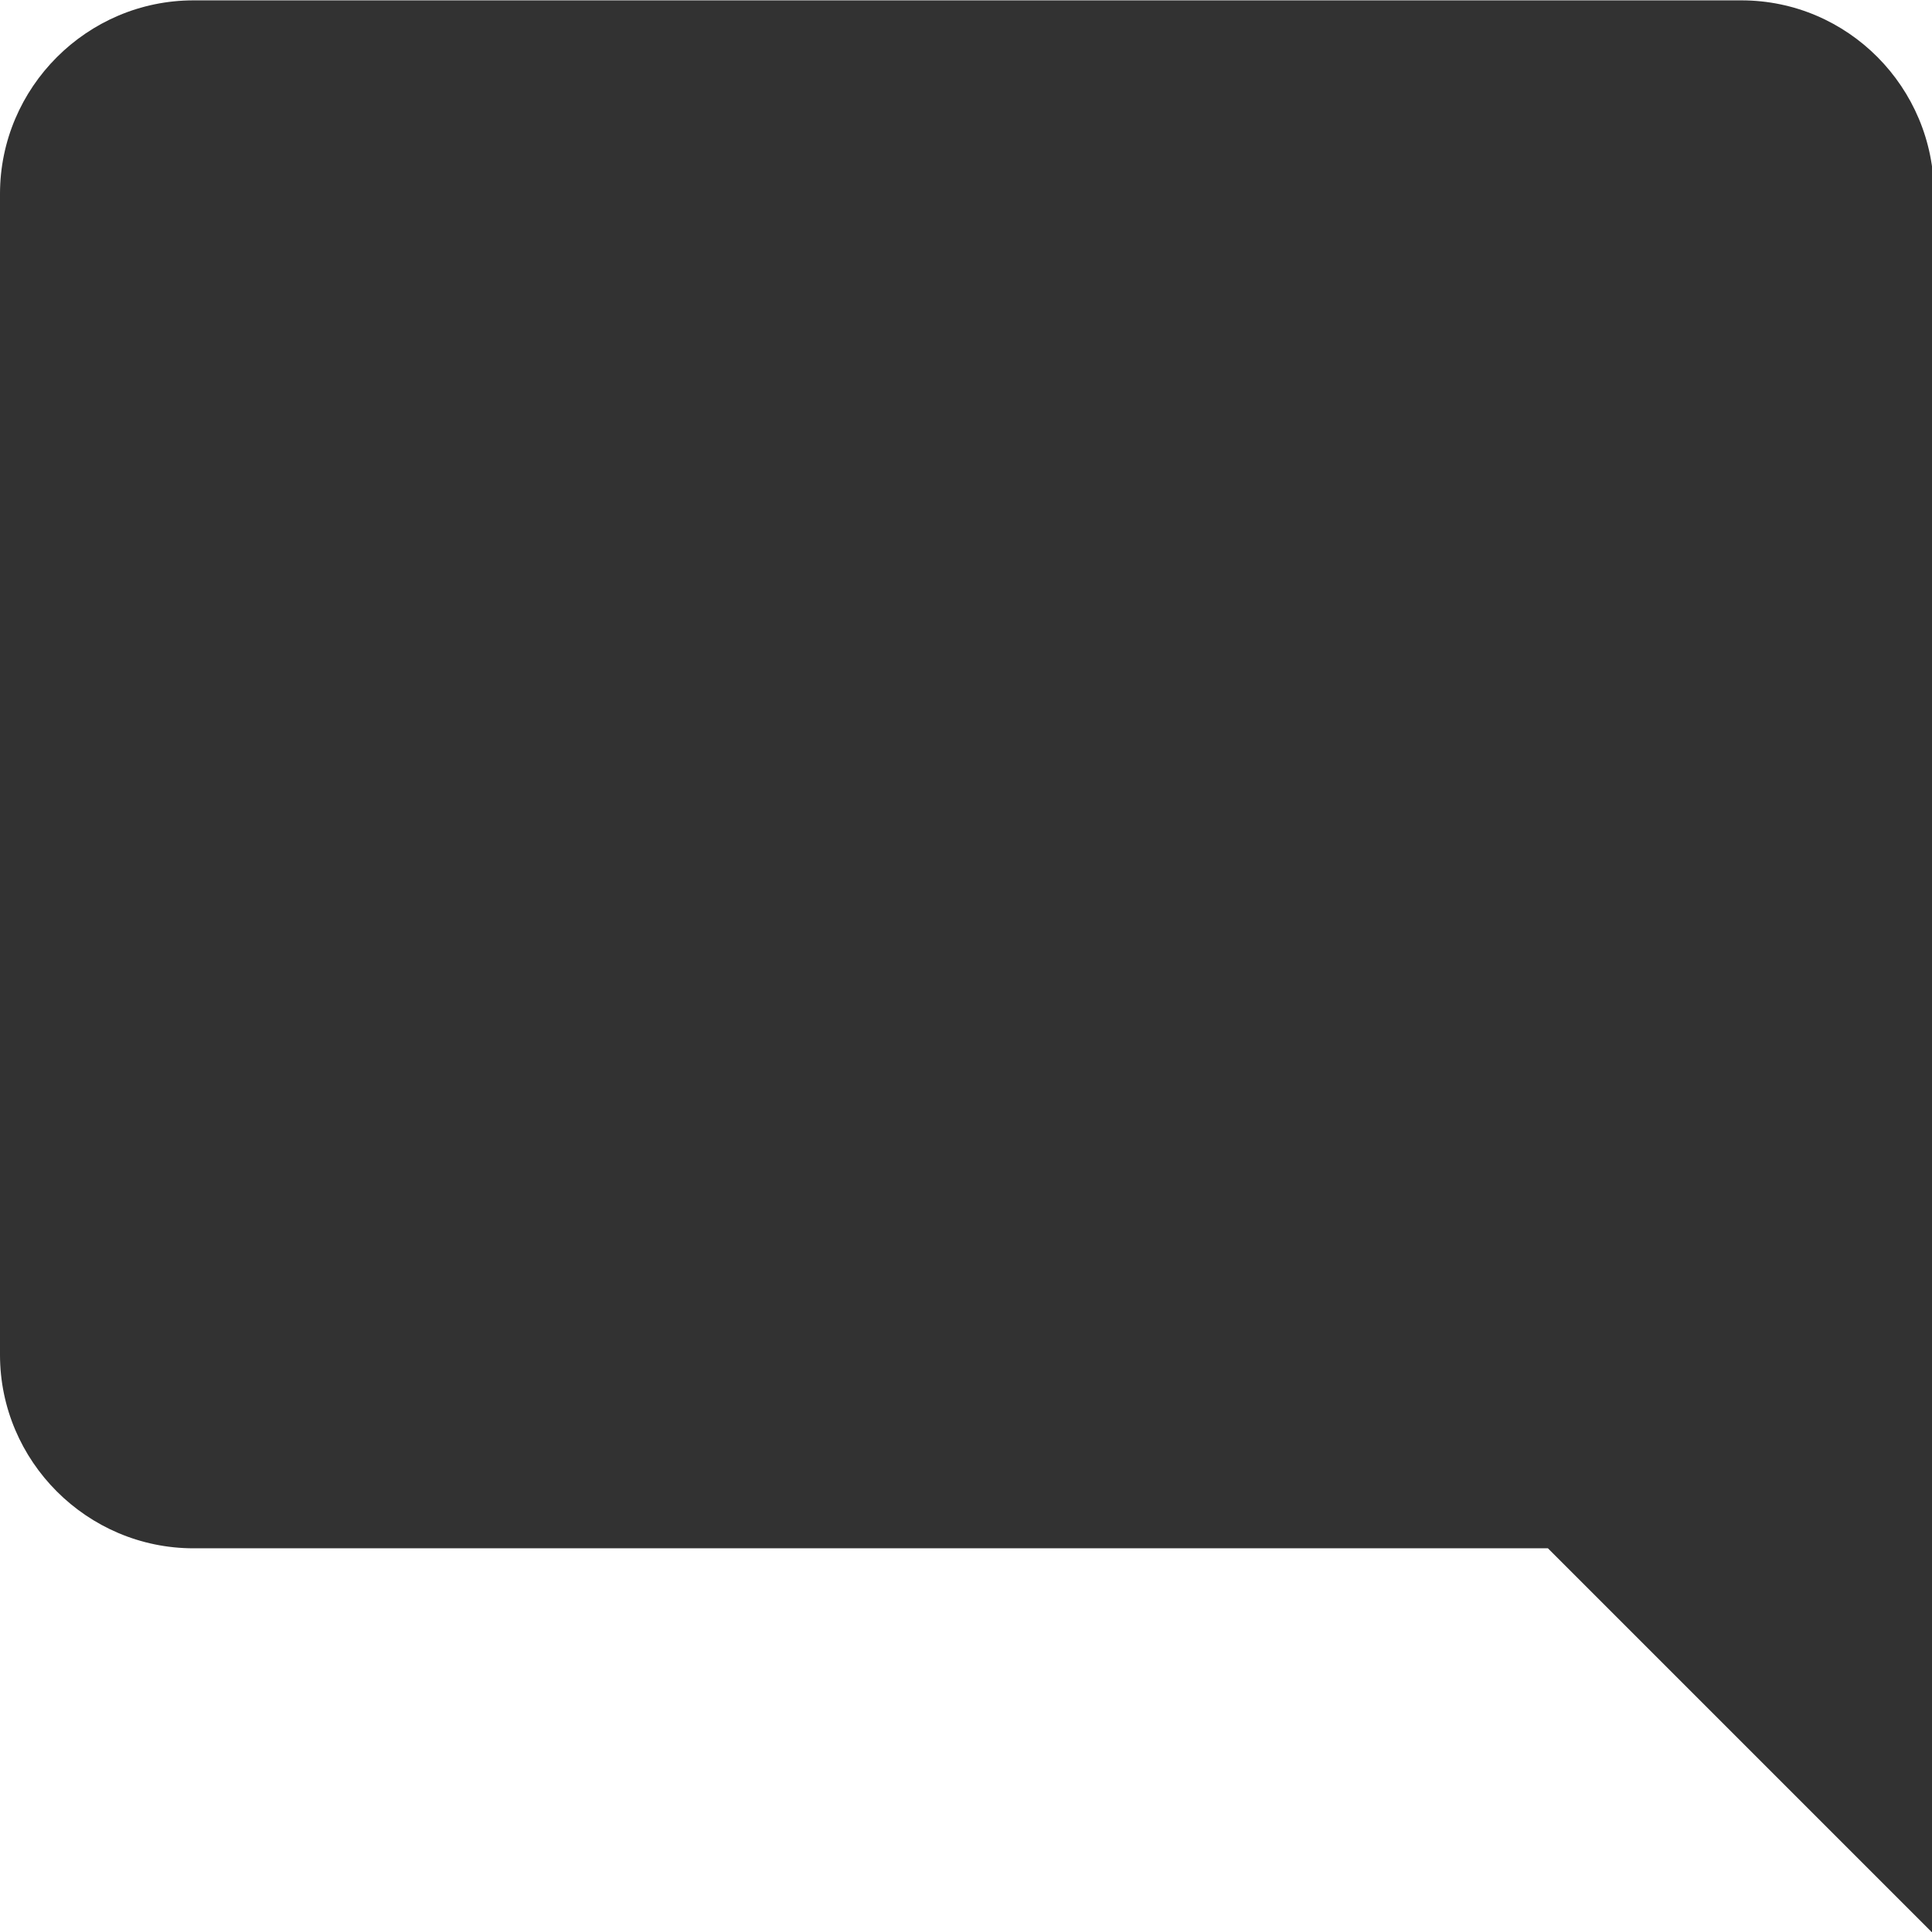 <?xml version="1.0" encoding="UTF-8" standalone="no"?>
<!-- Created with Inkscape (http://www.inkscape.org/) -->

<svg
   id="svg1100"
   version="1.1"
   viewBox="0 0 5.292 5.292"
   height="5.292mm"
   width="5.292mm"
   xmlns="http://www.w3.org/2000/svg"
   xmlns:svg="http://www.w3.org/2000/svg">
  <defs
     id="defs1097" />
  <g
     id="New_Layer_1652808931.2864988"
     style="display:inline"
     transform="translate(-56.489,-550.265)">
    <path
       fill="#323232"
       d="M 21.99,4 C 21.99,2.9 21.1,2 20,2 H 4 C 2.9,2 2,2.9 2,4 v 12 c 0,1.1 0.9,2 2,2 h 14 l 4,4 z"
       id="path35250"
       transform="matrix(0.265,0,0,0.265,55.959,549.736)" />
  </g>
</svg>
